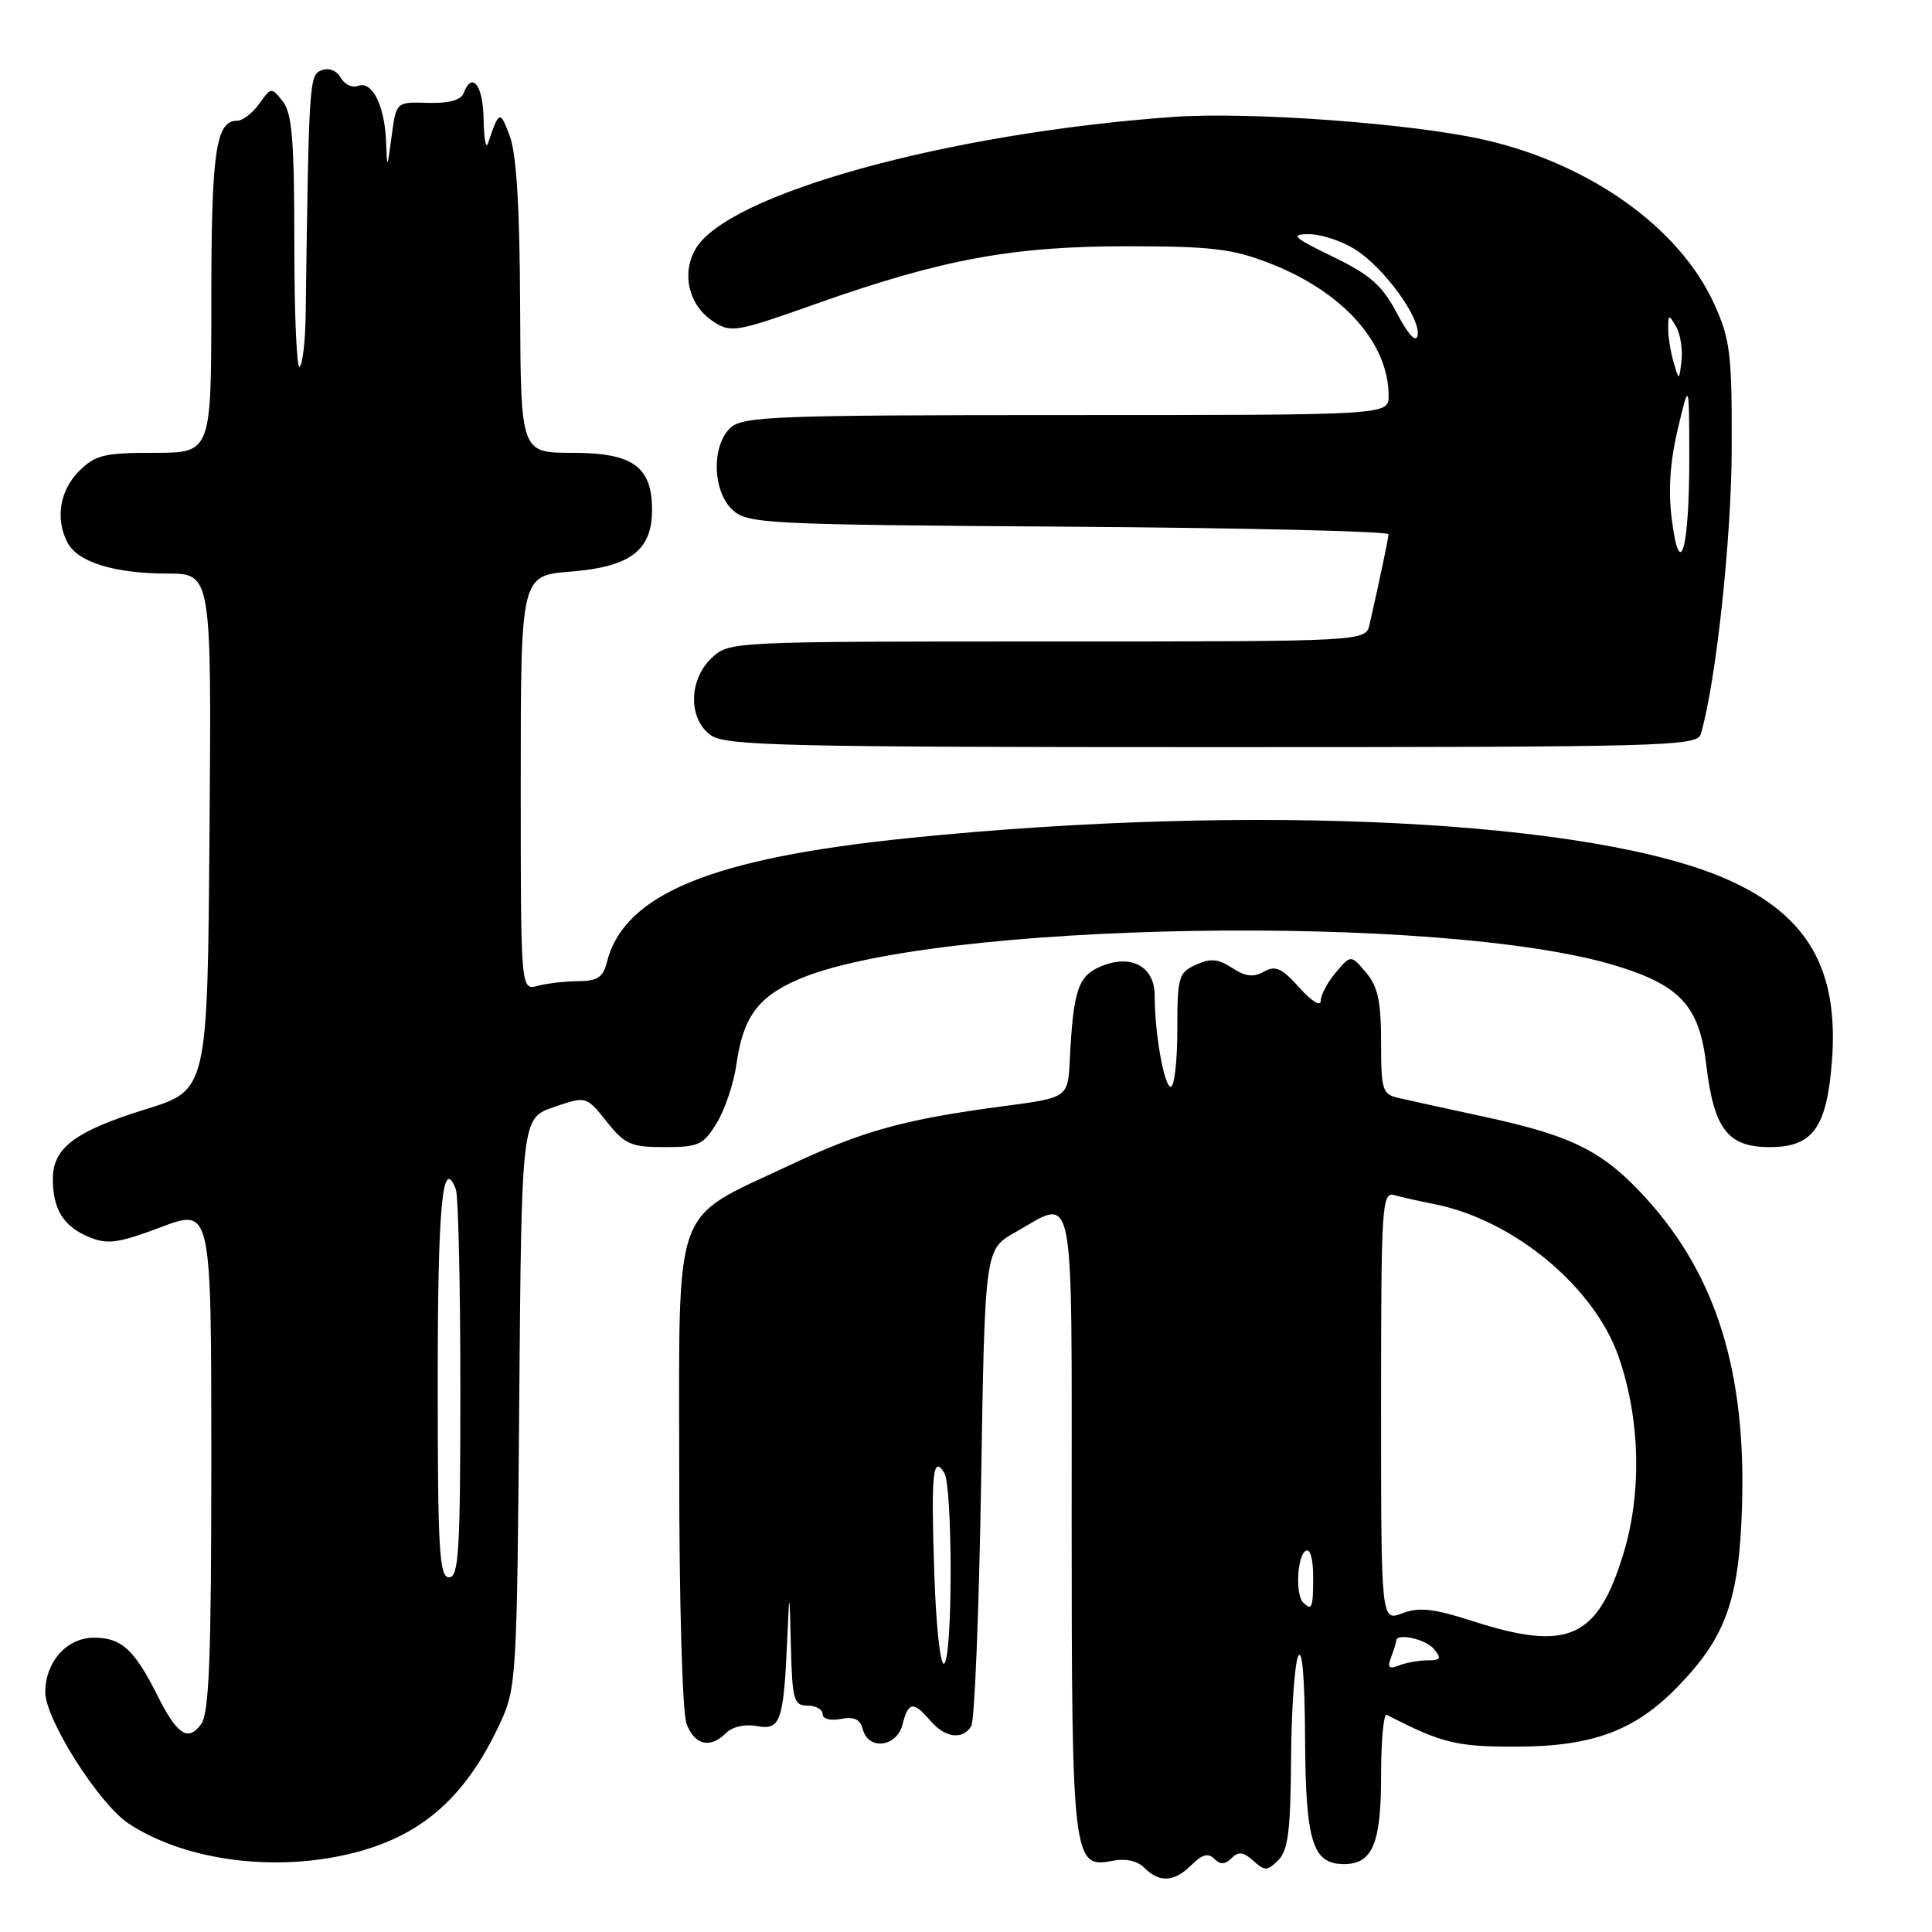 <?xml version="1.0" encoding="UTF-8" standalone="no"?>
<!DOCTYPE svg PUBLIC "-//W3C//DTD SVG 1.1//EN" "http://www.w3.org/Graphics/SVG/1.1/DTD/svg11.dtd" >
<svg xmlns="http://www.w3.org/2000/svg" xmlns:xlink="http://www.w3.org/1999/xlink" version="1.1" viewBox="0 0 256 256">
 <g >
 <path fill="currentColor"
d=" M 157.90 247.10 C 159.28 245.72 160.10 245.50 160.90 246.30 C 161.70 247.10 162.32 247.08 163.19 246.21 C 164.10 245.30 164.76 245.38 166.07 246.56 C 167.59 247.94 167.92 247.93 169.38 246.48 C 170.68 245.18 171.01 242.54 171.07 233.18 C 171.11 226.76 171.53 220.60 172.00 219.50 C 172.54 218.24 172.89 222.27 172.93 230.42 C 173.00 244.06 173.92 247.00 178.08 247.00 C 181.86 247.00 183.00 244.29 183.00 235.35 C 183.00 230.66 183.34 227.01 183.75 227.22 C 191.09 231.00 192.96 231.46 201.00 231.44 C 211.04 231.41 216.65 229.32 222.29 223.51 C 228.71 216.91 230.46 211.99 230.83 199.50 C 231.36 181.83 227.45 169.16 218.32 159.01 C 212.56 152.61 208.57 150.56 196.83 148.01 C 191.70 146.90 186.49 145.76 185.25 145.47 C 183.18 145.00 183.00 144.40 183.00 138.09 C 183.00 132.68 182.58 130.72 181.00 128.86 C 179.00 126.50 179.00 126.50 177.00 128.86 C 175.90 130.16 175.00 131.85 175.00 132.63 C 175.00 133.42 173.77 132.65 172.17 130.87 C 169.86 128.27 169.01 127.89 167.48 128.75 C 166.09 129.53 165.01 129.40 163.27 128.26 C 161.41 127.04 160.40 126.95 158.46 127.84 C 156.16 128.88 156.00 129.46 156.00 136.48 C 156.00 140.62 155.61 144.00 155.14 144.00 C 154.25 144.00 153.00 136.92 153.00 131.90 C 153.00 128.08 149.90 126.38 145.93 128.03 C 142.84 129.31 142.22 131.14 141.75 140.48 C 141.50 145.45 141.50 145.45 132.93 146.58 C 119.84 148.31 114.30 149.84 104.50 154.46 C 88.93 161.80 90.00 158.82 90.00 194.89 C 90.00 212.60 90.42 226.97 90.98 228.43 C 92.06 231.28 94.12 231.73 96.25 229.60 C 97.07 228.79 98.74 228.42 100.28 228.71 C 103.40 229.31 103.83 228.11 104.30 217.50 C 104.61 210.50 104.61 210.50 104.80 218.25 C 104.98 225.27 105.19 226.00 107.00 226.00 C 108.10 226.00 109.00 226.50 109.00 227.12 C 109.00 227.76 110.03 228.04 111.42 227.77 C 113.18 227.43 113.98 227.81 114.33 229.15 C 115.07 231.97 118.84 231.50 119.59 228.50 C 120.35 225.48 121.03 225.38 123.27 228.00 C 125.21 230.27 127.50 230.59 128.69 228.75 C 129.14 228.06 129.72 213.56 130.00 196.53 C 130.50 165.56 130.50 165.56 134.50 163.30 C 142.55 158.74 142.00 155.96 142.00 201.45 C 142.00 246.08 142.18 247.61 147.28 246.59 C 149.15 246.22 150.68 246.54 151.65 247.51 C 153.66 249.51 155.61 249.39 157.90 247.10 Z  M 45.20 245.90 C 55.31 243.80 61.53 238.60 66.31 228.23 C 68.42 223.67 68.51 222.12 68.80 185.83 C 69.11 148.15 69.11 148.15 73.40 146.69 C 77.68 145.23 77.68 145.23 80.38 148.61 C 82.80 151.65 83.61 152.00 88.06 152.00 C 92.58 152.00 93.20 151.71 94.99 148.78 C 96.06 147.01 97.23 143.53 97.58 141.03 C 98.45 134.85 100.38 132.16 105.59 129.86 C 123.18 122.08 191.33 120.91 214.28 128.01 C 222.67 130.60 225.17 133.36 226.08 141.02 C 227.09 149.60 228.93 152.00 234.50 152.00 C 240.18 152.00 242.04 149.46 242.73 140.75 C 243.70 128.54 239.62 121.35 229.03 116.60 C 211.40 108.68 166.44 106.38 120.50 111.04 C 94.26 113.71 82.68 118.47 80.41 127.52 C 79.91 129.50 79.15 130.00 76.64 130.01 C 74.91 130.02 72.49 130.30 71.25 130.63 C 69.00 131.23 69.00 131.23 69.00 103.75 C 69.00 76.27 69.00 76.27 75.62 75.74 C 83.53 75.11 86.40 72.93 86.40 67.57 C 86.40 61.82 83.86 60.00 75.85 60.00 C 69.00 60.00 69.00 60.00 68.92 40.75 C 68.87 27.49 68.44 20.41 67.54 18.00 C 66.26 14.58 66.12 14.62 64.66 19.00 C 64.38 19.82 64.12 18.36 64.08 15.75 C 64.00 11.24 62.55 9.40 61.41 12.38 C 61.06 13.28 59.42 13.71 56.69 13.63 C 52.50 13.50 52.50 13.50 51.90 18.00 C 51.30 22.50 51.30 22.50 51.15 18.68 C 50.96 13.95 49.30 10.67 47.45 11.38 C 46.68 11.68 45.65 11.19 45.15 10.30 C 44.61 9.34 43.59 8.94 42.62 9.31 C 40.97 9.95 40.93 10.53 40.50 41.71 C 40.46 45.12 40.10 48.23 39.71 48.62 C 39.32 49.01 39.00 41.69 39.00 32.36 C 39.00 18.65 38.71 15.01 37.47 13.44 C 35.97 11.53 35.92 11.54 34.35 13.75 C 33.47 14.99 32.15 16.00 31.41 16.00 C 28.59 16.00 28.00 20.10 28.00 39.93 C 28.00 60.00 28.00 60.00 20.45 60.00 C 13.78 60.00 12.63 60.28 10.45 62.45 C 7.90 65.01 7.30 68.83 8.98 71.96 C 10.34 74.50 15.24 76.00 22.16 76.00 C 28.03 76.00 28.03 76.00 27.76 110.22 C 27.50 144.44 27.50 144.44 19.34 146.97 C 9.94 149.89 7.00 152.09 7.00 156.22 C 7.00 160.24 8.42 162.52 11.80 163.92 C 14.26 164.93 15.64 164.74 21.34 162.60 C 28.00 160.09 28.00 160.09 28.00 193.35 C 28.00 219.68 27.72 227.00 26.65 228.46 C 24.92 230.83 23.49 229.89 20.87 224.68 C 17.79 218.55 16.09 217.00 12.46 217.00 C 8.86 217.00 6.00 220.20 6.00 224.24 C 6.00 227.81 13.10 239.01 17.00 241.60 C 24.05 246.28 35.20 247.98 45.20 245.90 Z  M 225.37 97.25 C 227.38 90.37 229.42 71.50 229.46 59.50 C 229.50 46.89 229.27 44.98 227.15 40.30 C 222.60 30.24 210.77 21.76 196.81 18.55 C 187.35 16.37 165.68 14.77 155.50 15.49 C 125.49 17.63 96.20 25.75 92.12 33.07 C 90.27 36.39 91.30 40.49 94.51 42.60 C 96.86 44.14 97.52 44.02 108.24 40.22 C 124.81 34.35 134.24 32.61 149.50 32.63 C 160.64 32.64 163.33 32.97 168.33 34.92 C 177.97 38.69 184.00 45.45 184.00 52.47 C 184.00 55.00 184.00 55.00 141.33 55.00 C 103.03 55.00 98.47 55.17 96.83 56.65 C 94.24 59.00 94.39 65.14 97.10 67.60 C 99.09 69.40 101.54 69.52 141.60 69.79 C 164.92 69.95 183.99 70.40 183.98 70.79 C 183.95 71.43 182.89 76.52 181.47 82.75 C 180.96 85.00 180.96 85.00 138.80 85.00 C 96.88 85.00 96.62 85.01 94.31 87.17 C 91.22 90.08 91.17 95.31 94.22 97.44 C 96.18 98.81 104.16 99.00 160.66 99.00 C 220.95 99.00 224.90 98.89 225.37 97.25 Z  M 123.79 208.25 C 123.36 195.19 123.61 192.77 125.11 195.14 C 126.25 196.95 126.25 219.73 125.10 220.44 C 124.60 220.75 124.02 215.40 123.79 208.25 Z  M 184.33 219.59 C 184.70 218.63 185.00 217.65 185.00 217.42 C 185.00 216.33 188.90 217.17 190.00 218.50 C 191.04 219.75 190.90 220.00 189.20 220.00 C 188.08 220.00 186.37 220.30 185.41 220.67 C 184.03 221.20 183.80 220.97 184.33 219.59 Z  M 195.06 214.78 C 189.95 213.14 188.03 212.93 185.81 213.77 C 183.00 214.83 183.00 214.83 183.00 186.35 C 183.00 159.70 183.11 157.90 184.75 158.36 C 185.71 158.63 188.07 159.16 190.00 159.54 C 200.51 161.60 211.23 170.47 214.47 179.76 C 217.33 187.97 217.58 197.73 215.13 205.81 C 211.68 217.15 207.79 218.89 195.06 214.78 Z  M 172.67 212.33 C 171.63 211.30 171.88 206.19 173.00 205.50 C 173.60 205.13 174.00 206.49 174.00 208.94 C 174.00 213.09 173.84 213.50 172.67 212.33 Z  M 58.00 183.06 C 58.00 159.65 58.63 152.98 60.40 157.59 C 60.73 158.45 61.00 170.38 61.00 184.08 C 61.00 205.56 60.79 209.00 59.50 209.00 C 58.21 209.00 58.00 205.45 58.00 183.06 Z  M 221.53 68.88 C 221.03 65.05 221.28 61.24 222.31 56.88 C 223.82 50.50 223.82 50.50 223.84 60.50 C 223.86 72.69 222.60 77.25 221.53 68.88 Z  M 221.76 48.00 C 221.36 46.62 221.03 44.60 221.04 43.50 C 221.06 41.64 221.14 41.63 222.09 43.28 C 222.66 44.25 222.98 46.28 222.81 47.78 C 222.49 50.50 222.49 50.50 221.76 48.00 Z  M 185.10 41.51 C 183.15 37.81 181.59 36.43 176.60 34.01 C 171.37 31.47 170.91 31.05 173.38 31.03 C 174.97 31.01 177.72 31.90 179.49 33.00 C 183.34 35.37 188.31 42.20 187.84 44.46 C 187.63 45.46 186.61 44.36 185.10 41.51 Z "/>
</g>
</svg>